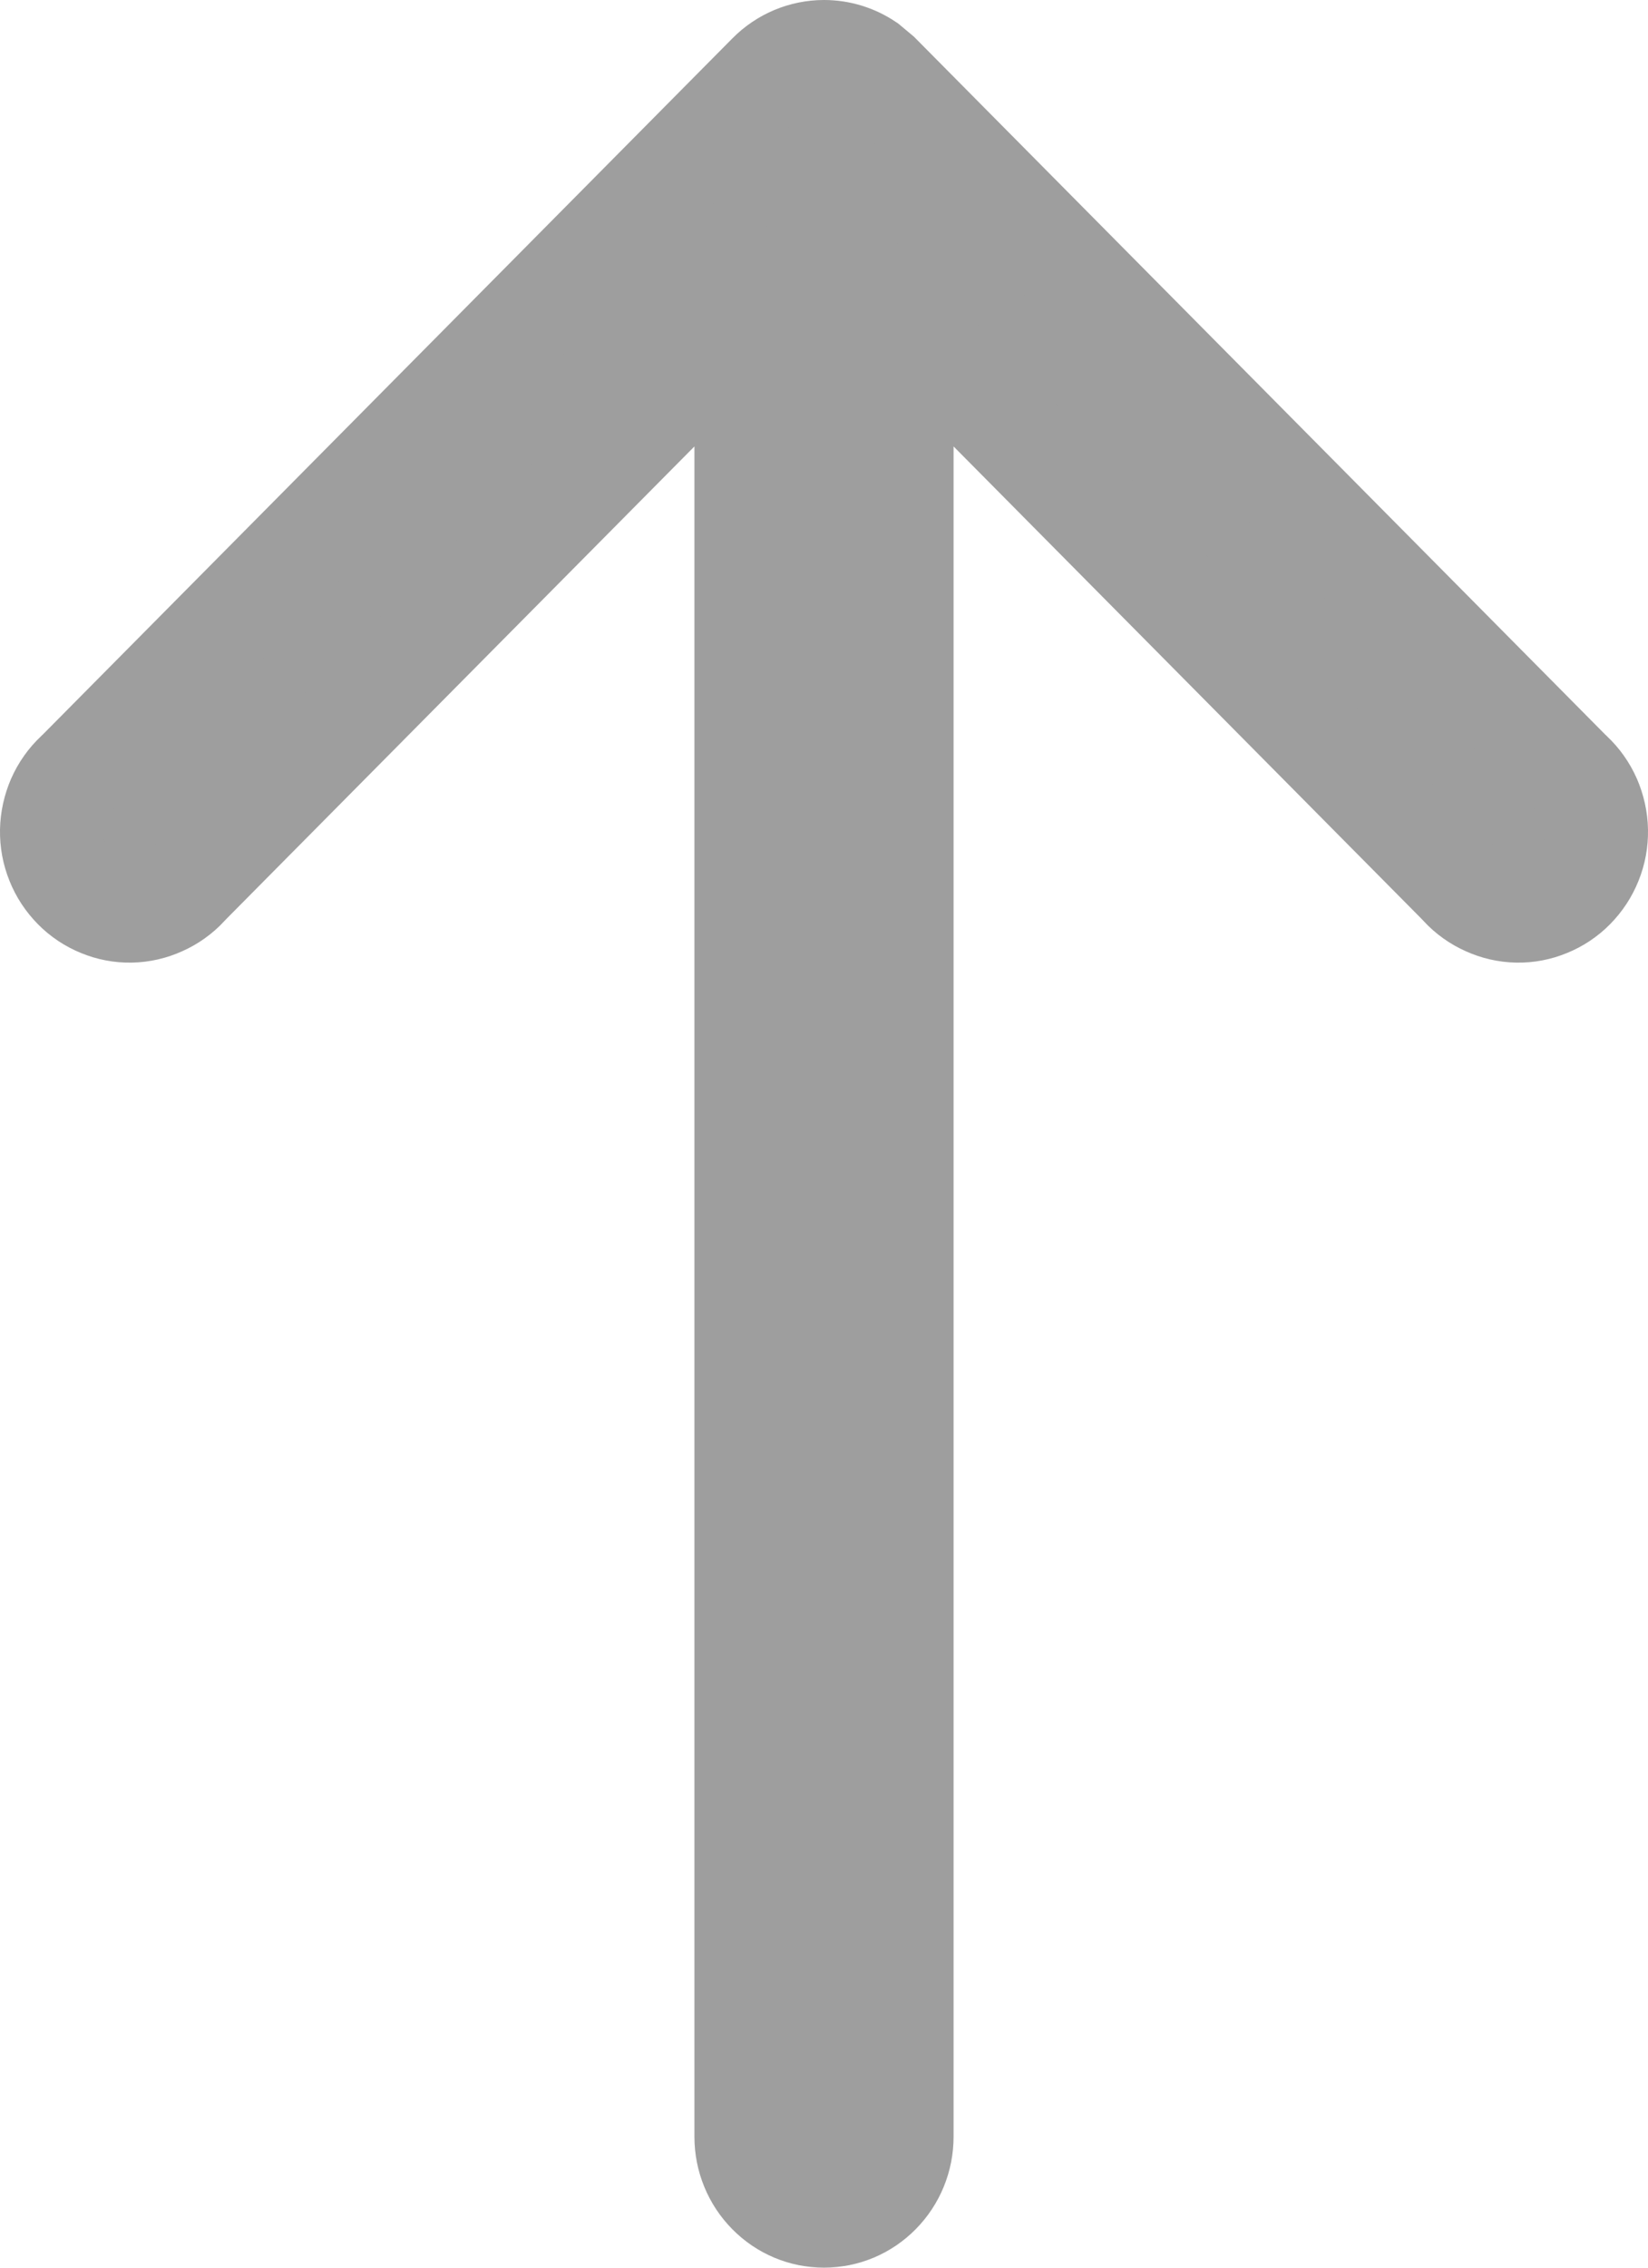<svg width="16" height="22" viewBox="0 0 16 22" fill="none" xmlns="http://www.w3.org/2000/svg">
<path d="M8 0.5C8.15 0.5 8.295 0.545 8.419 0.628L8.534 0.724L15.244 7.493L15.251 7.499L15.257 7.505C15.332 7.575 15.392 7.66 15.434 7.755C15.475 7.85 15.498 7.952 15.5 8.056C15.502 8.16 15.483 8.263 15.444 8.359C15.406 8.455 15.348 8.542 15.276 8.615C15.204 8.688 15.118 8.745 15.024 8.783C14.93 8.822 14.83 8.841 14.729 8.839C14.627 8.837 14.527 8.814 14.435 8.772C14.342 8.731 14.258 8.671 14.188 8.596L14.183 8.589L14.177 8.583L9.613 3.979L8.758 3.117V20.73C8.758 20.936 8.677 21.132 8.534 21.276C8.392 21.42 8.2 21.5 8 21.5C7.8 21.5 7.608 21.42 7.466 21.276C7.323 21.132 7.242 20.936 7.242 20.73V3.117L6.387 3.979L1.823 8.583L1.817 8.589L1.812 8.596C1.742 8.671 1.658 8.731 1.565 8.772C1.473 8.814 1.373 8.837 1.271 8.839C1.17 8.841 1.07 8.822 0.976 8.783C0.882 8.745 0.796 8.688 0.724 8.615C0.652 8.542 0.594 8.455 0.556 8.359C0.517 8.263 0.498 8.16 0.5 8.056C0.502 7.952 0.525 7.85 0.566 7.755C0.608 7.66 0.668 7.575 0.743 7.505L0.749 7.499L0.756 7.493L7.466 0.724C7.608 0.58 7.801 0.5 8 0.5Z" fill="#9E9E9E" stroke="#9E9E9E"/>
</svg>

